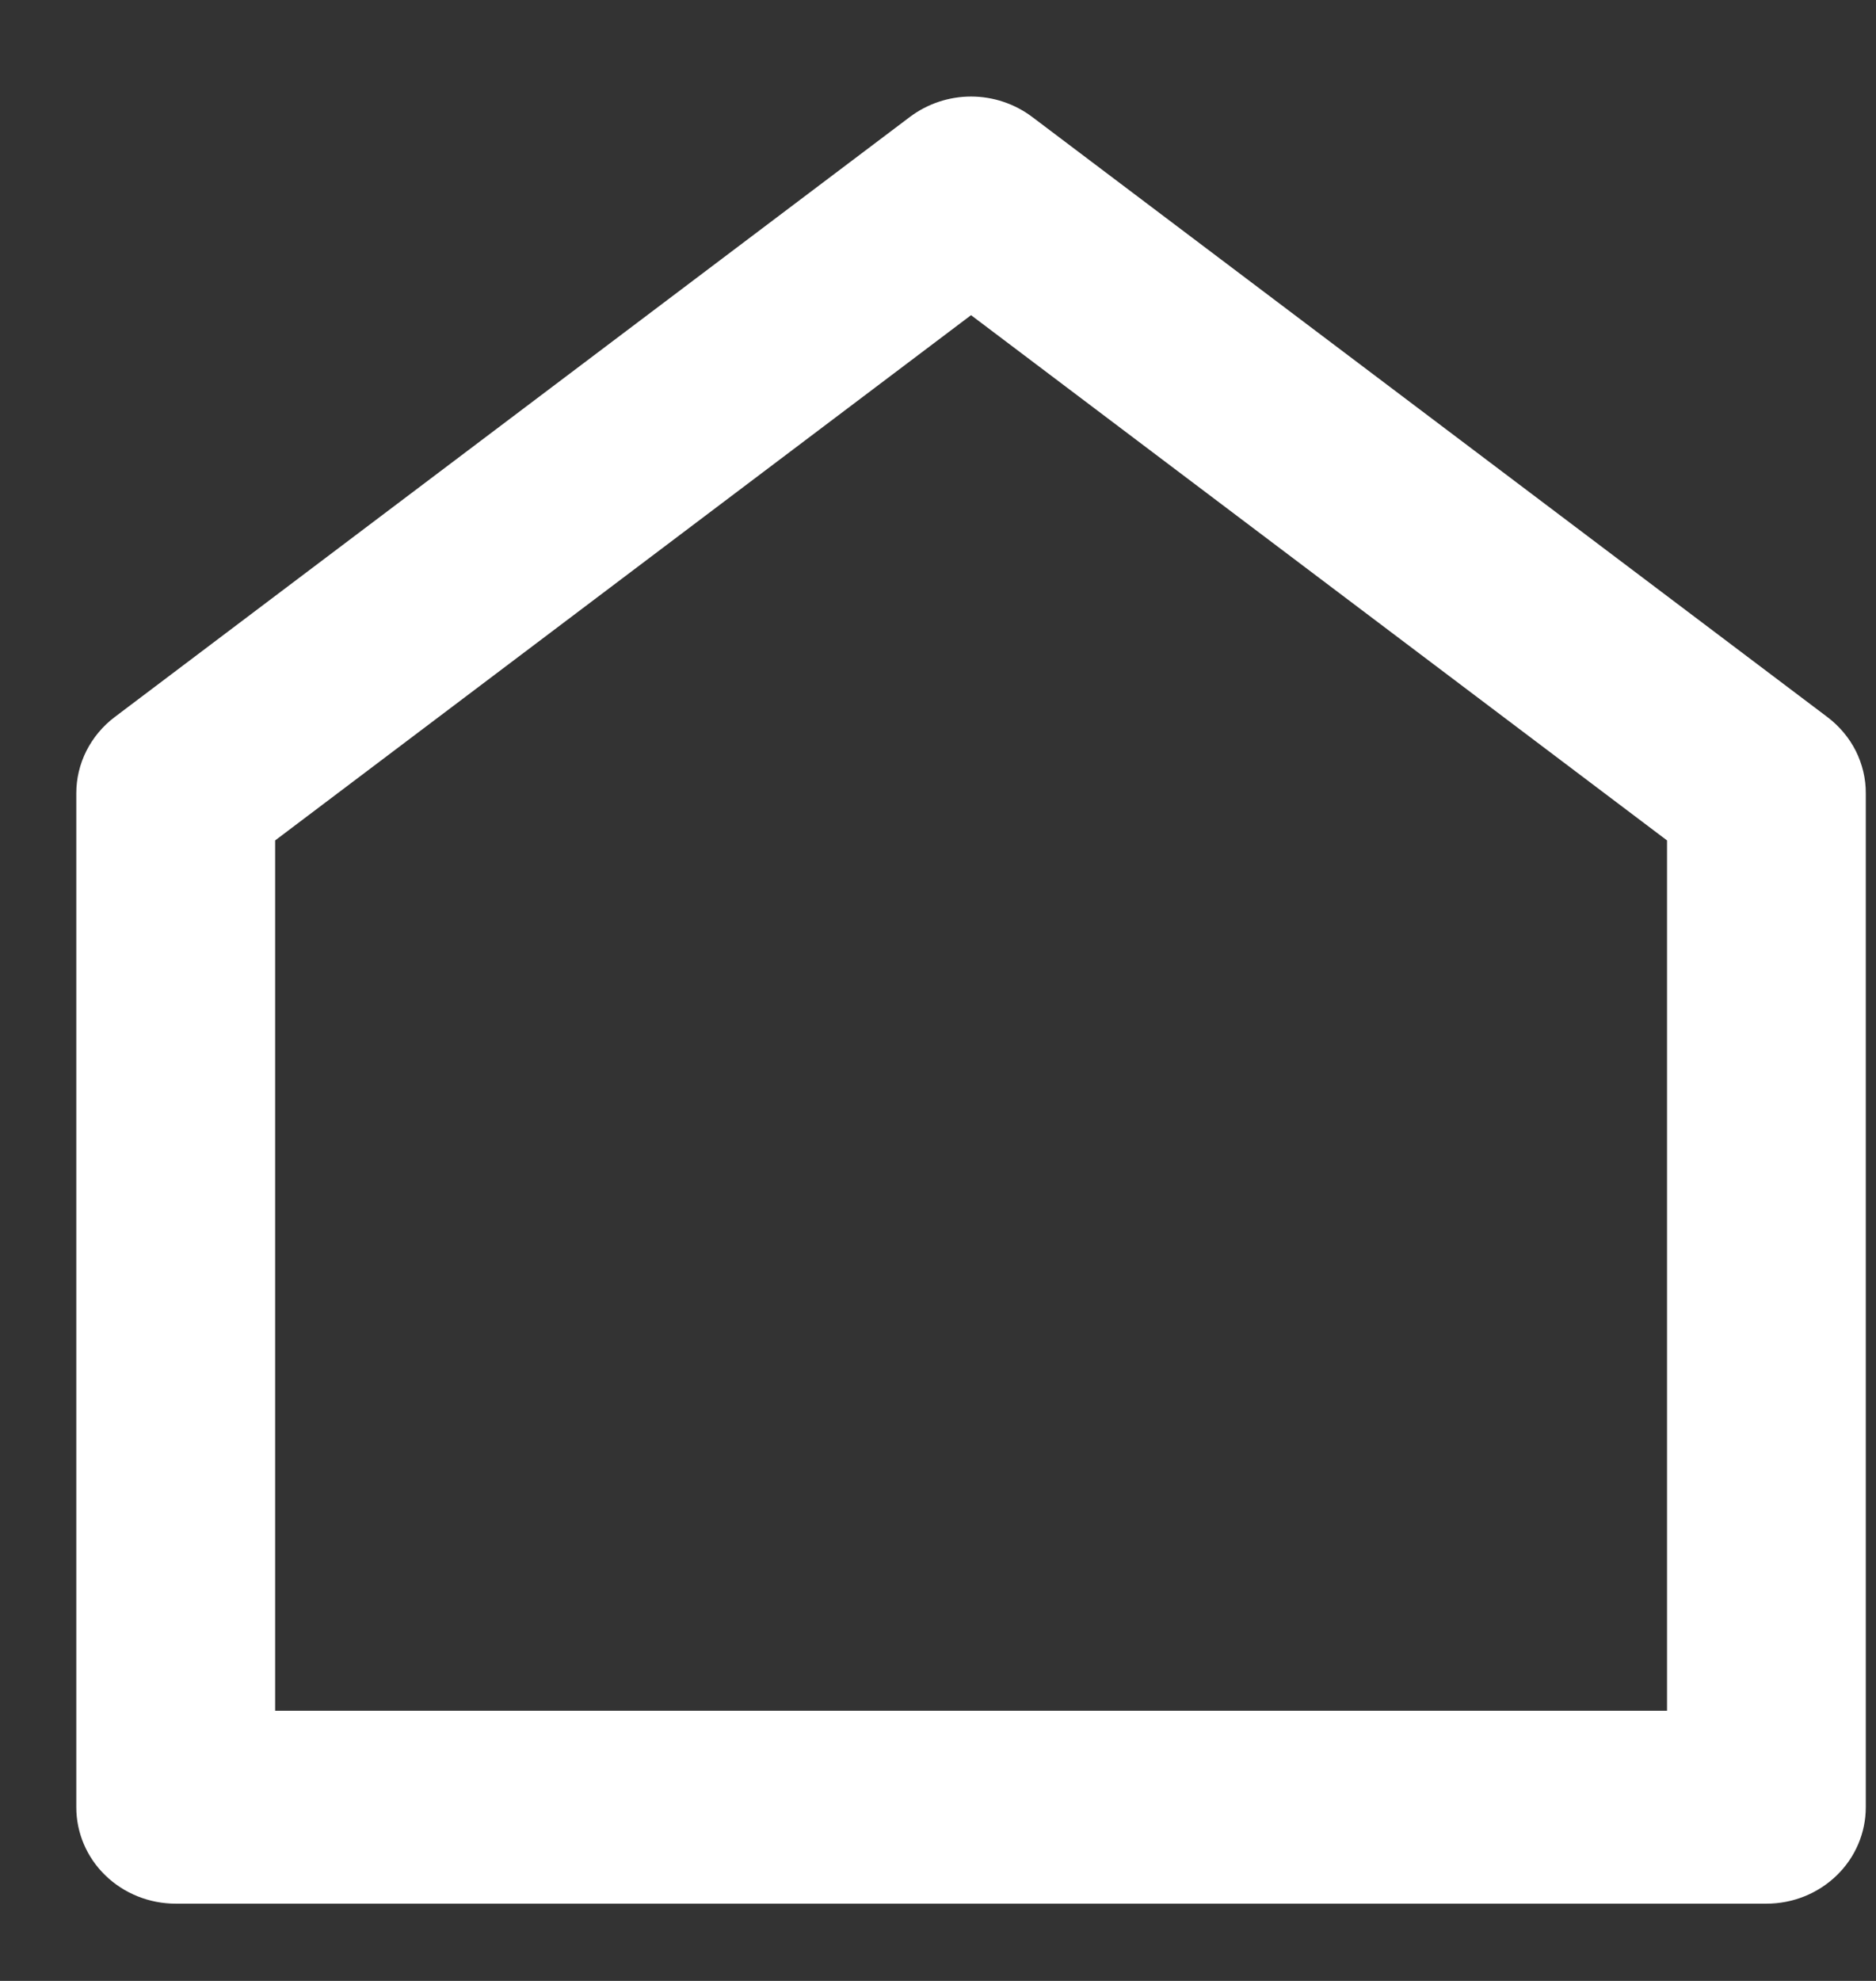 <svg width="18" height="19" viewBox="0 0 18 19" fill="none" xmlns="http://www.w3.org/2000/svg">
<rect x="0" y="0" width="18" height="19" fill="#333333" stroke="none"/>
<path d="M17.902 17.334C17.902 17.579 17.802 17.815 17.623 17.988C17.444 18.162 17.202 18.259 16.949 18.259H1.686C1.433 18.259 1.19 18.162 1.011 17.988C0.832 17.815 0.732 17.579 0.732 17.334V7.609C0.732 7.468 0.765 7.329 0.829 7.202C0.893 7.076 0.985 6.965 1.1 6.878L8.731 1.121C8.899 0.995 9.105 0.926 9.317 0.926C9.529 0.926 9.735 0.995 9.903 1.121L17.534 6.878C17.649 6.965 17.742 7.076 17.806 7.202C17.869 7.329 17.903 7.468 17.902 7.609V17.334V17.334ZM15.995 16.409V8.061L9.317 3.023L2.64 8.061V16.409H15.995Z" fill="white"/>
</svg>
